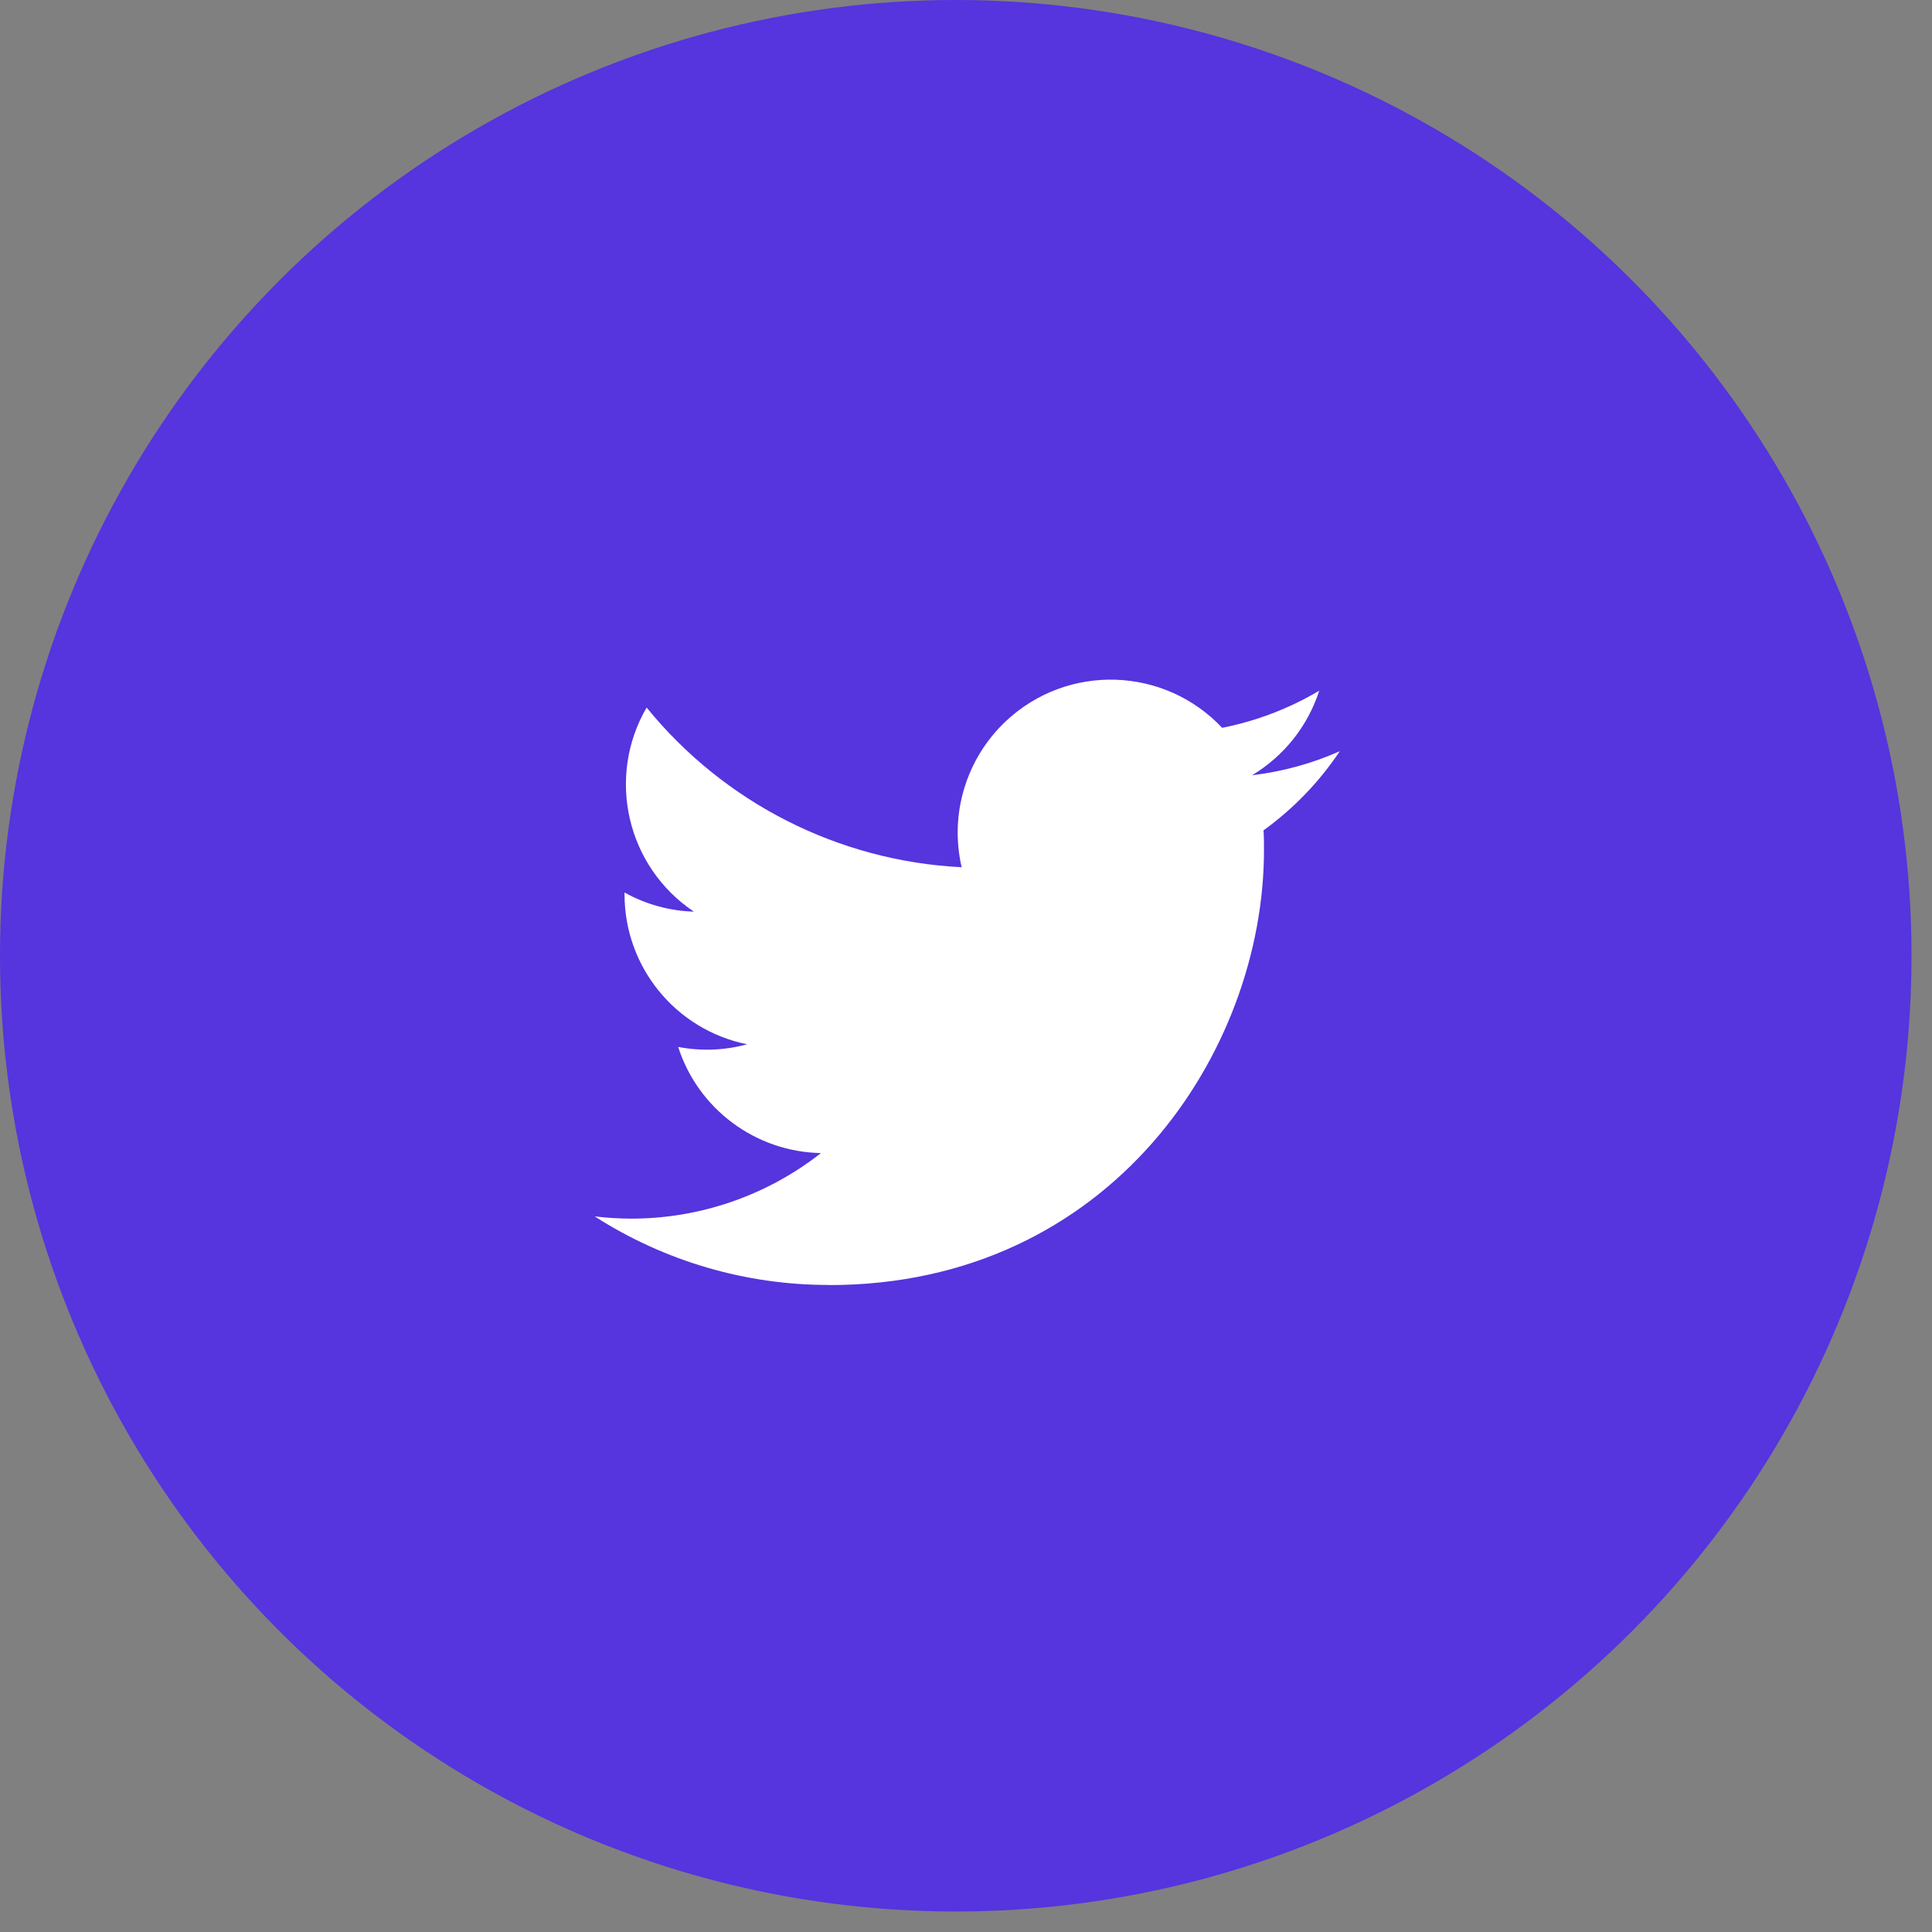 <svg width="77" height="77" viewBox="0 0 77 77" fill="none" xmlns="http://www.w3.org/2000/svg">
<rect x="0" y="0" width="77" height="77" fill="#808080" stroke="none"/>
<circle cx="38.092" cy="38.092" r="38.092" fill="#5634DE"/>
<path d="M50.358 33.094C50.376 33.356 50.376 33.618 50.376 33.882C50.376 41.932 44.248 51.217 33.042 51.217V51.212C29.731 51.217 26.49 50.268 23.703 48.48C24.184 48.538 24.668 48.567 25.153 48.569C27.896 48.571 30.561 47.651 32.719 45.956C30.113 45.906 27.826 44.206 27.028 41.725C27.941 41.901 28.882 41.865 29.778 41.62C26.936 41.046 24.891 38.548 24.891 35.648V35.571C25.738 36.043 26.686 36.305 27.656 36.334C24.98 34.544 24.154 30.983 25.771 28.199C28.864 32.005 33.428 34.319 38.327 34.564C37.836 32.448 38.507 30.231 40.089 28.743C42.543 26.436 46.402 26.555 48.709 29.007C50.073 28.738 51.381 28.238 52.578 27.528C52.123 28.939 51.171 30.137 49.899 30.898C51.107 30.755 52.287 30.432 53.398 29.939C52.58 31.164 51.55 32.232 50.358 33.094Z" fill="white"/>
</svg>
